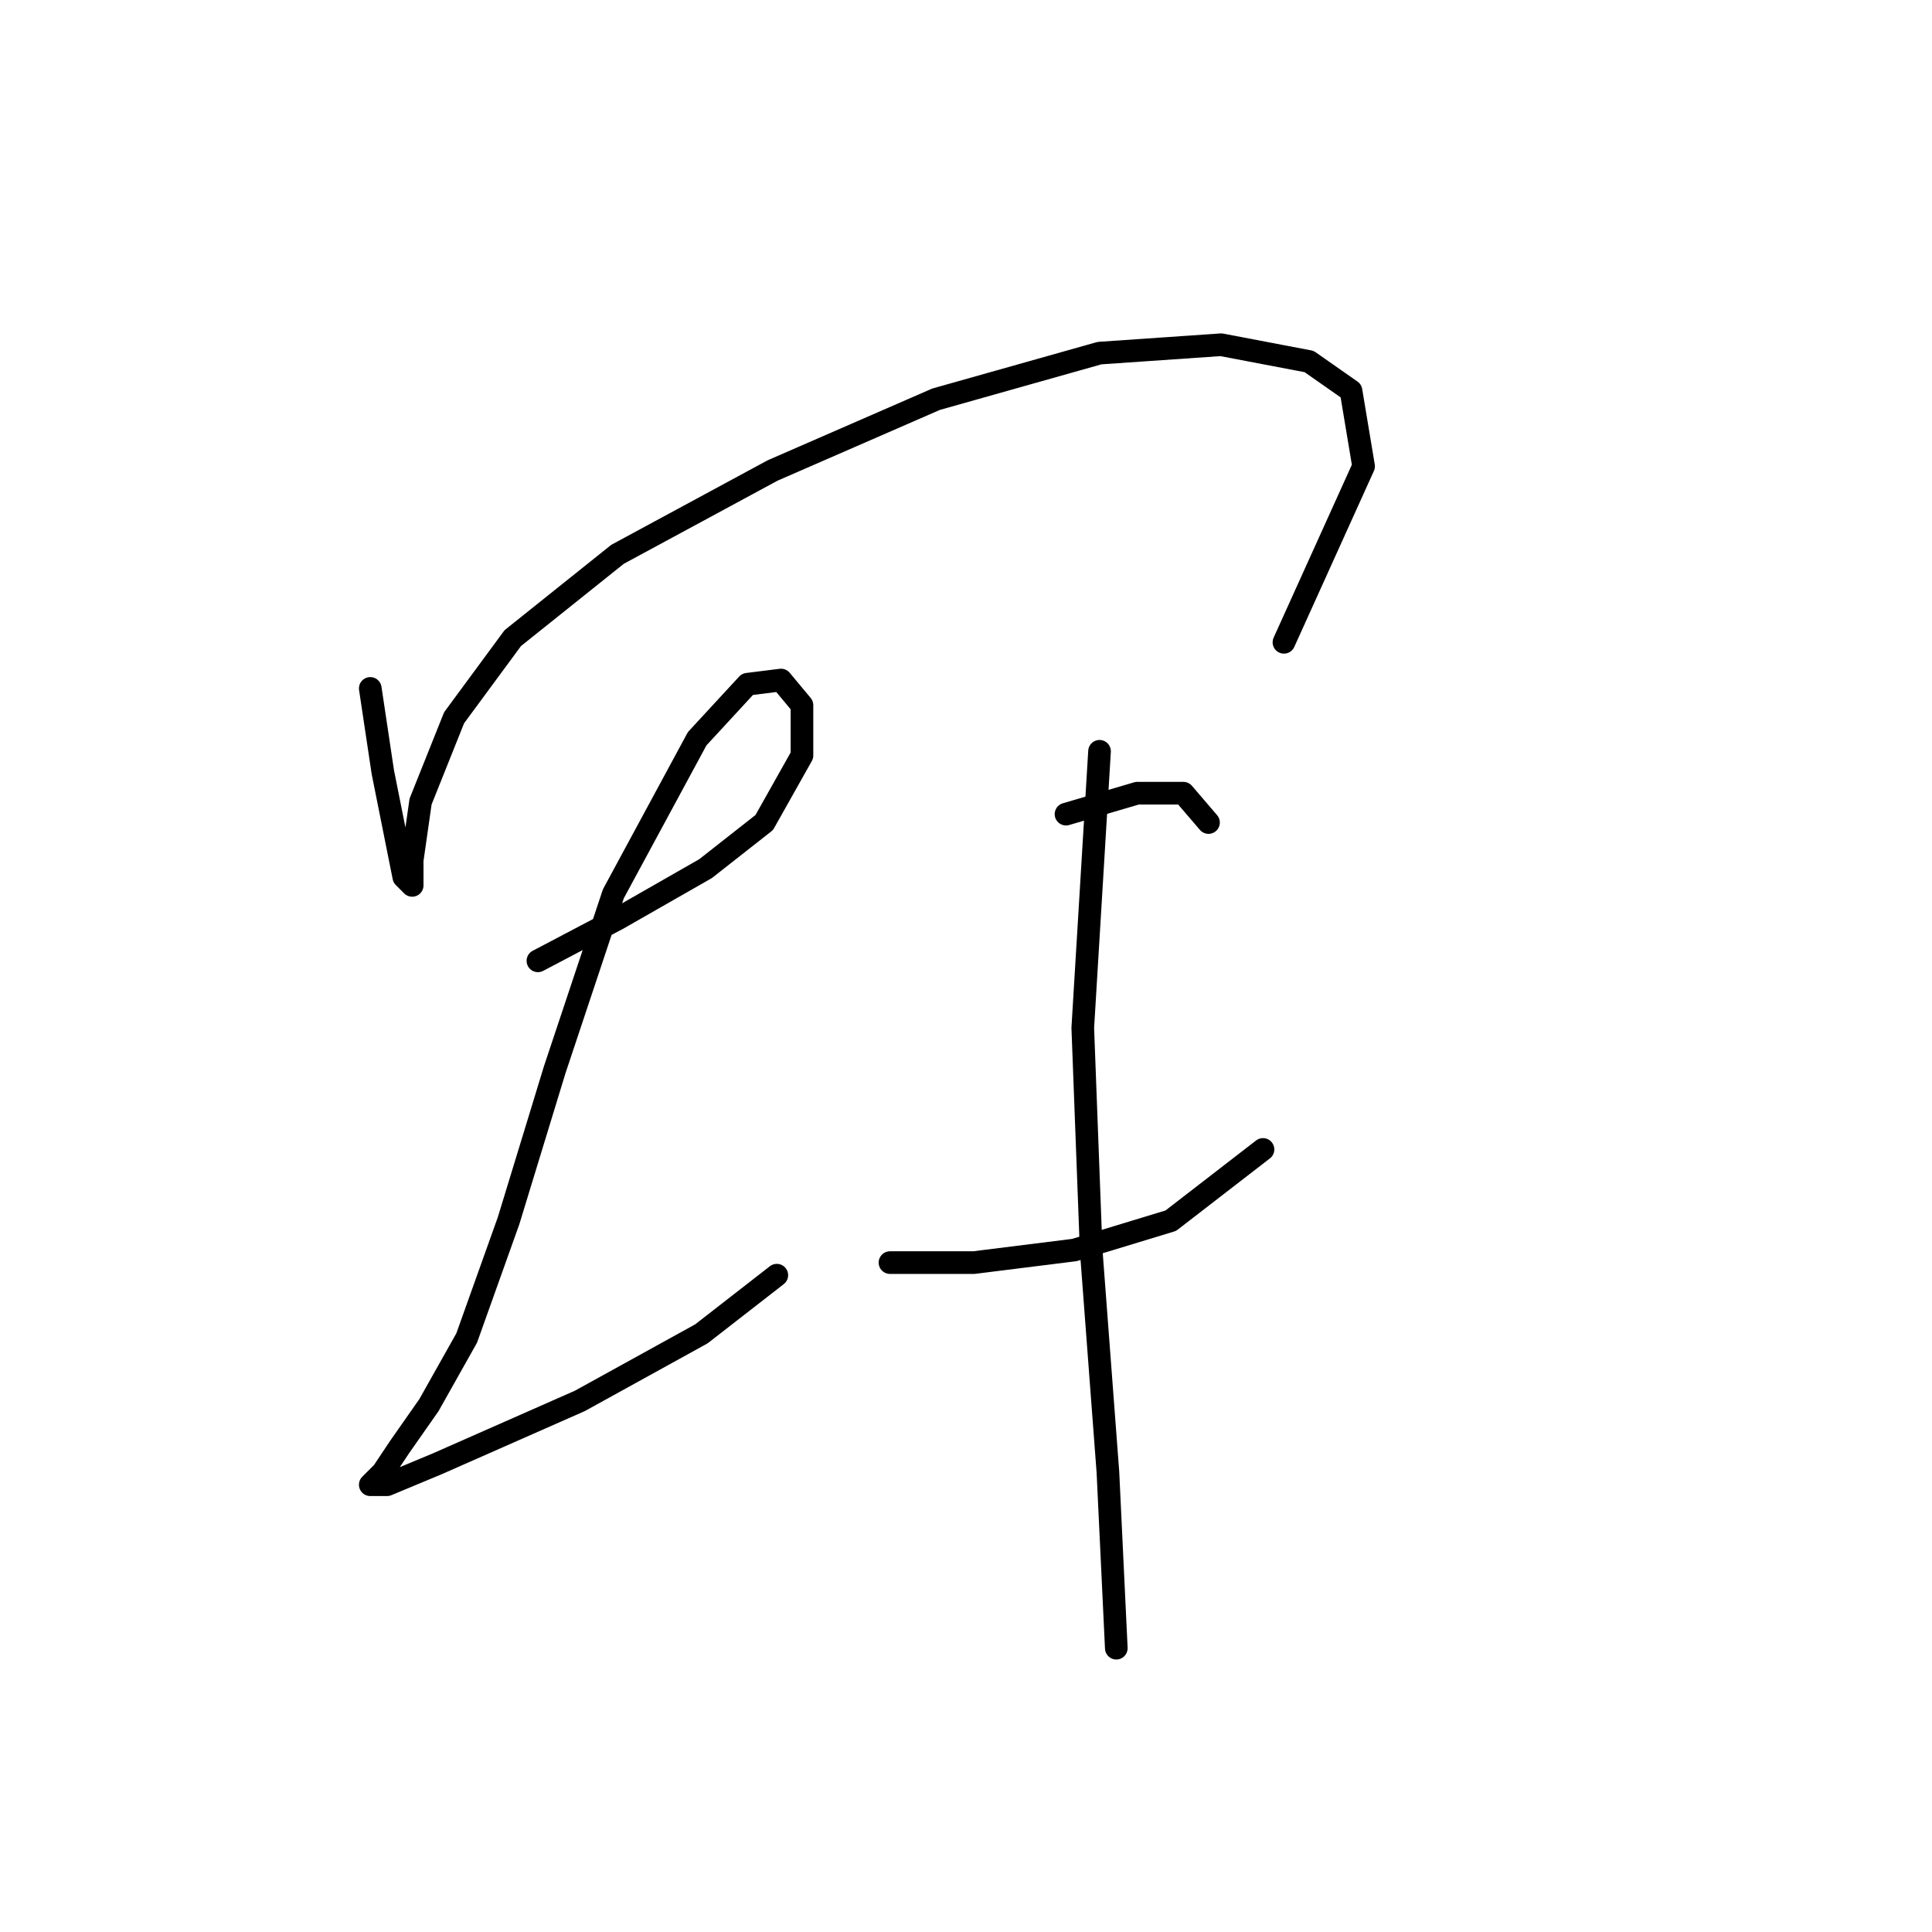 <?xml version="1.0" standalone="no"?>
    <svg width="256" height="256" xmlns="http://www.w3.org/2000/svg" version="1.1">
    <polyline stroke="black" stroke-width="3" stroke-linecap="round" fill="transparent" stroke-linejoin="round" points="49.063 91.218 50.729 102.325 52.395 110.656 53.506 116.209 54.617 117.32 54.617 113.988 55.727 106.213 60.17 95.106 67.945 84.554 81.829 73.447 102.377 62.34 124.036 52.899 145.694 46.79 161.8 45.679 173.462 47.901 179.016 51.788 180.682 61.785 170.13 85.109 170.13 85.109 " />
        <polyline stroke="black" stroke-width="3" stroke-linecap="round" fill="transparent" stroke-linejoin="round" points="71.277 127.316 81.829 121.763 93.491 115.098 101.266 108.99 106.264 100.104 106.264 93.44 103.488 90.108 99.045 90.663 92.381 97.882 81.274 118.431 73.499 141.755 67.39 161.748 61.836 177.298 56.838 186.184 52.951 191.737 50.729 195.069 49.063 196.735 51.285 196.735 57.949 193.958 76.831 185.628 92.936 176.743 102.932 168.968 102.932 168.968 " />
        <polyline stroke="black" stroke-width="3" stroke-linecap="round" fill="transparent" stroke-linejoin="round" points="141.252 107.879 150.693 105.102 156.802 105.102 160.134 108.99 160.134 108.99 " />
        <polyline stroke="black" stroke-width="3" stroke-linecap="round" fill="transparent" stroke-linejoin="round" points="117.927 167.302 129.034 167.302 142.362 165.635 155.135 161.748 167.353 152.307 167.353 152.307 " />
        <polyline stroke="black" stroke-width="3" stroke-linecap="round" fill="transparent" stroke-linejoin="round" points="145.694 99.549 143.473 136.202 144.584 165.635 146.805 195.069 147.916 218.394 147.916 218.394 " />
        </svg>
